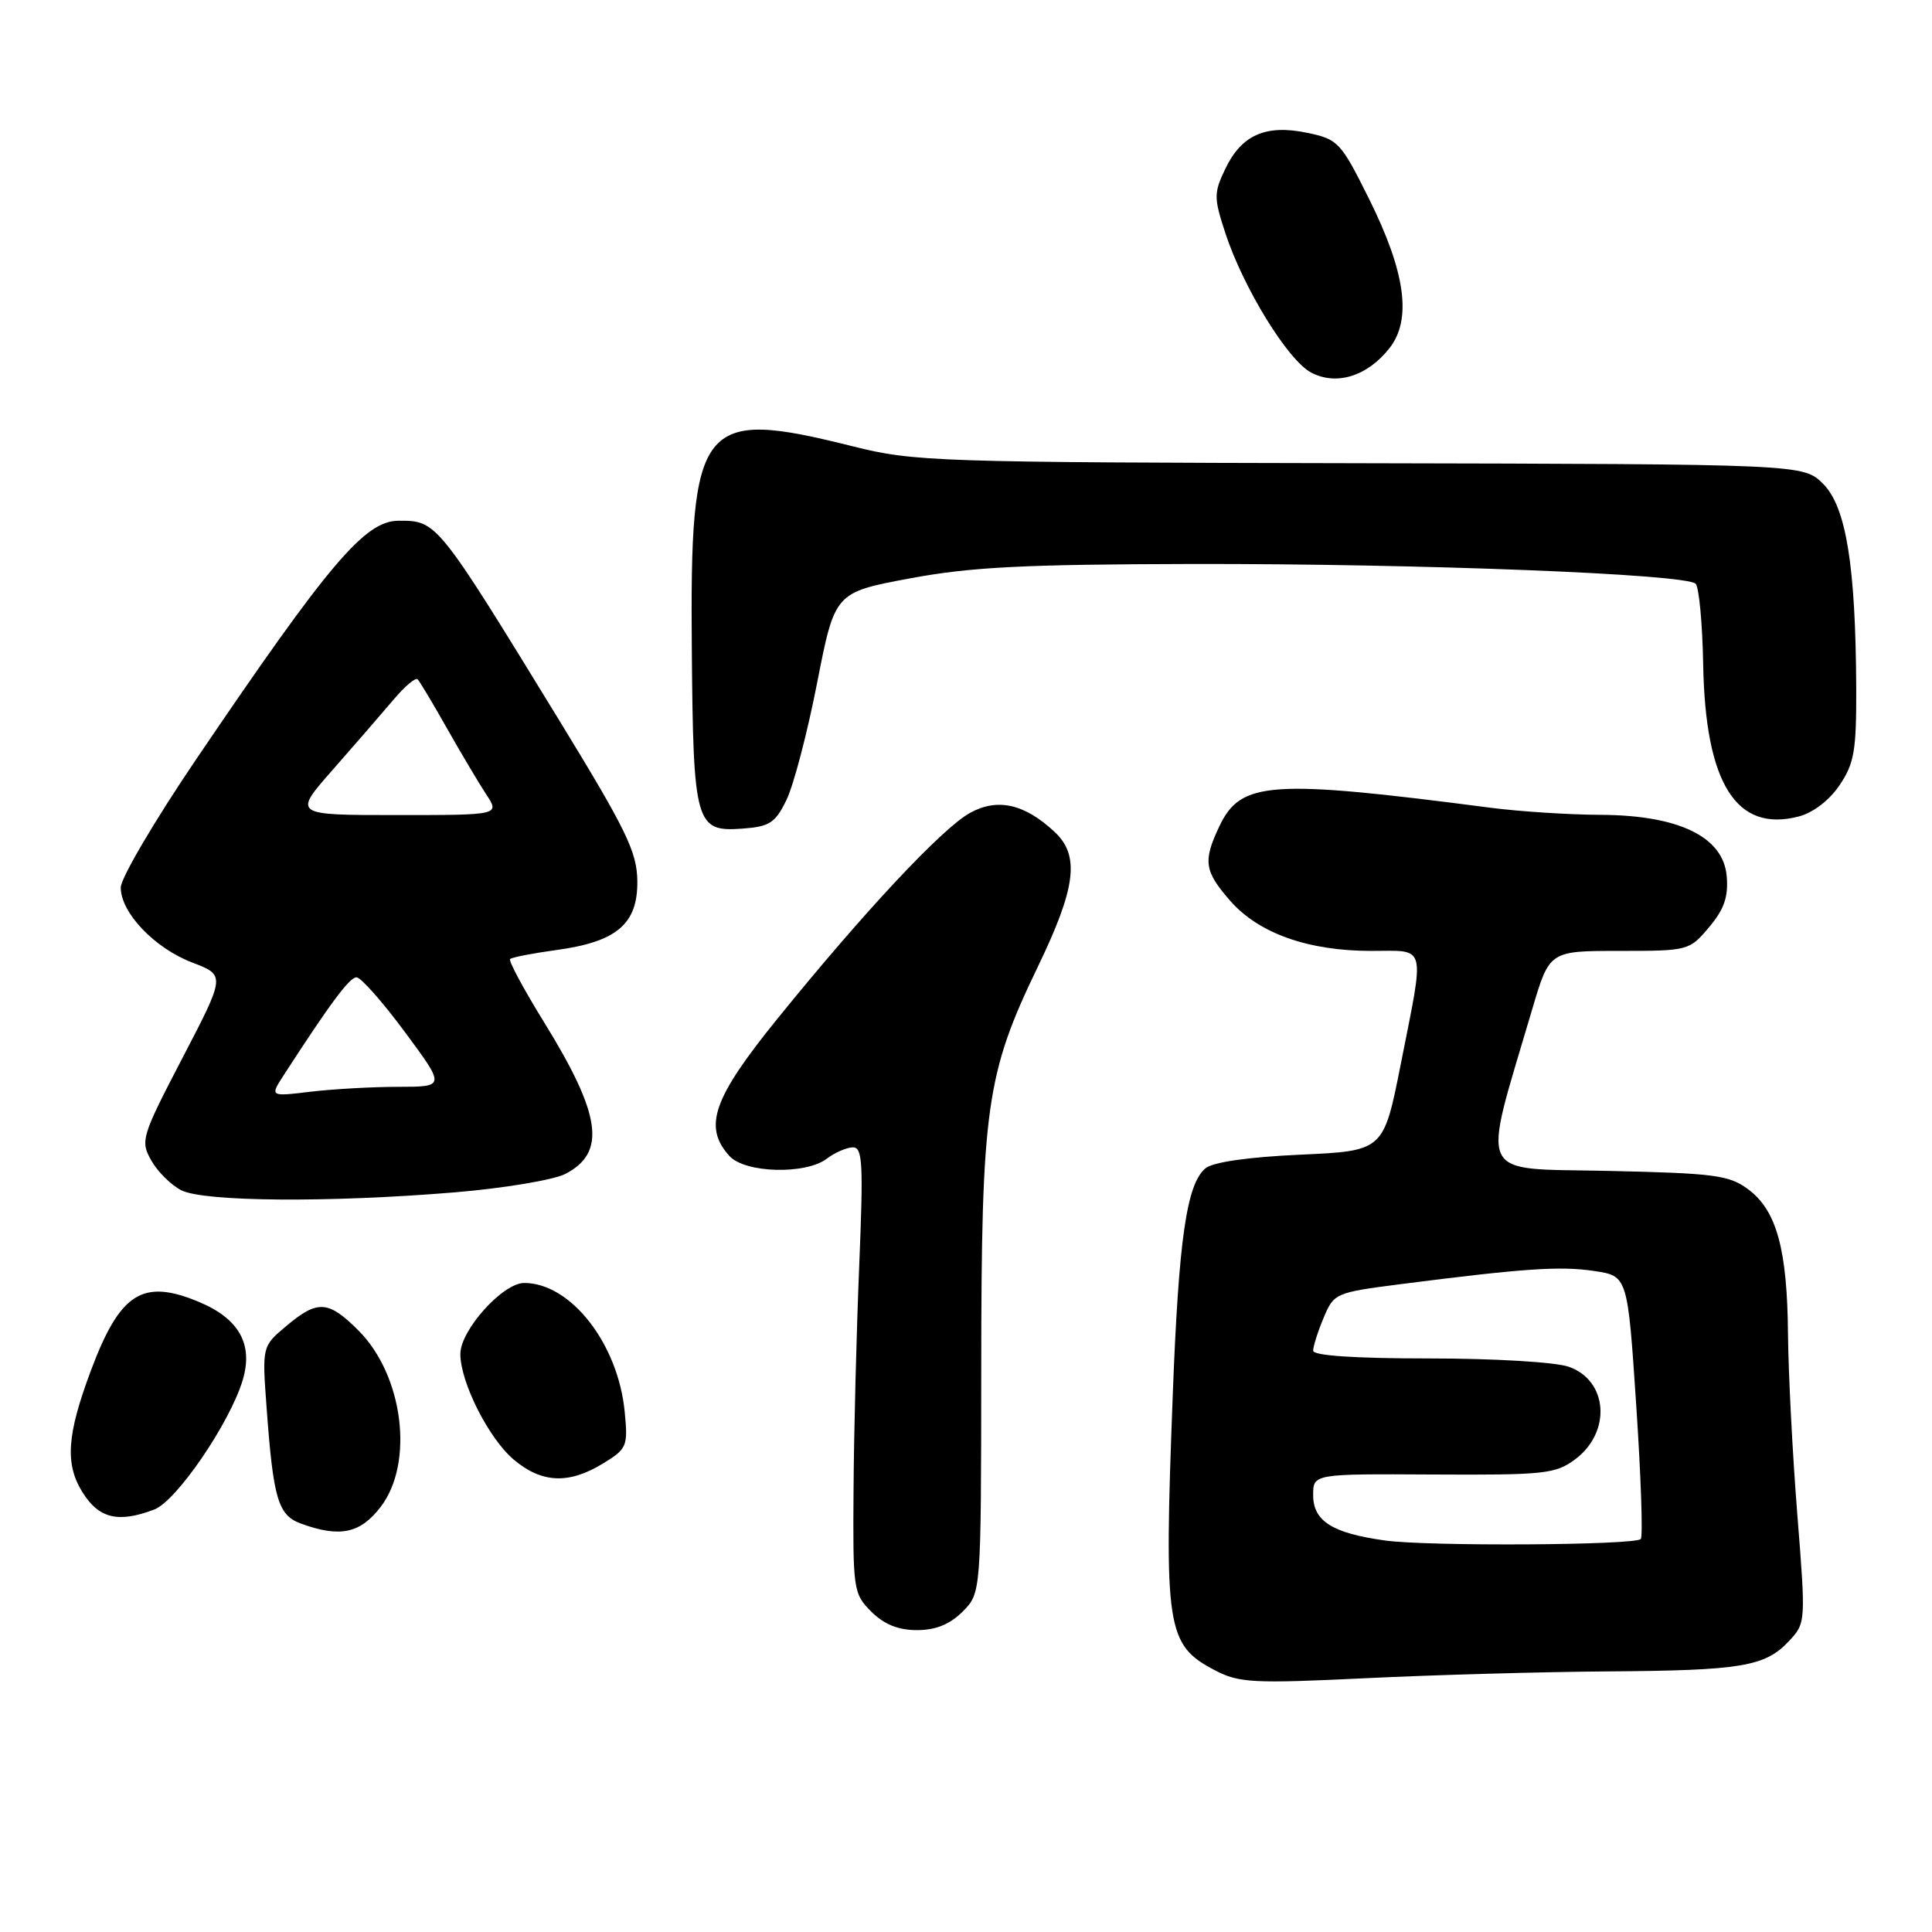 <?xml version="1.0" encoding="UTF-8" standalone="no"?>
<!DOCTYPE svg PUBLIC "-//W3C//DTD SVG 1.1//EN" "http://www.w3.org/Graphics/SVG/1.1/DTD/svg11.dtd" >
<svg xmlns="http://www.w3.org/2000/svg" xmlns:xlink="http://www.w3.org/1999/xlink" version="1.1" viewBox="0 0 256 256">
 <g >
 <path fill="currentColor"
d=" M 213.00 221.47 C 230.75 221.35 233.87 220.83 237.02 217.48 C 239.28 215.07 239.29 215.01 238.15 200.63 C 237.52 192.70 236.97 182.00 236.92 176.85 C 236.83 165.56 235.42 160.41 231.67 157.61 C 229.14 155.71 227.24 155.46 213.05 155.15 C 195.40 154.75 196.28 156.63 203.02 133.75 C 205.31 126.00 205.31 126.00 214.57 126.00 C 223.71 126.00 223.85 125.96 226.46 122.86 C 228.46 120.49 229.03 118.84 228.80 116.11 C 228.36 110.88 222.46 108.01 212.04 107.97 C 207.89 107.95 201.35 107.53 197.50 107.03 C 168.31 103.23 164.41 103.50 161.57 109.49 C 159.38 114.11 159.57 115.44 163.03 119.38 C 166.80 123.68 173.34 126.00 181.68 126.00 C 189.12 126.00 188.81 124.81 185.61 141.00 C 183.33 152.50 183.33 152.50 172.31 153.00 C 165.42 153.31 160.71 153.99 159.74 154.80 C 157.23 156.88 156.18 164.20 155.39 185.00 C 154.22 215.82 154.55 217.96 161.00 221.33 C 164.18 222.99 166.02 223.09 181.00 222.37 C 190.07 221.93 204.47 221.53 213.00 221.47 Z  M 127.55 213.55 C 130.00 211.09 130.00 211.09 130.02 181.30 C 130.04 146.74 130.66 142.32 137.49 128.16 C 142.58 117.62 143.11 113.39 139.75 110.24 C 135.76 106.51 132.17 105.70 128.52 107.72 C 124.81 109.78 114.50 120.80 103.01 134.99 C 94.46 145.54 93.15 149.30 96.65 153.17 C 98.71 155.45 106.73 155.67 109.56 153.53 C 110.63 152.72 112.17 152.05 113.00 152.03 C 114.30 152.00 114.41 154.12 113.85 167.75 C 113.49 176.41 113.15 189.71 113.10 197.30 C 113.00 210.67 113.07 211.17 115.45 213.55 C 117.15 215.24 119.02 216.00 121.50 216.00 C 123.98 216.00 125.85 215.24 127.55 213.55 Z  M 50.45 199.66 C 54.90 193.82 53.44 182.24 47.50 176.30 C 43.50 172.30 42.09 172.21 37.94 175.70 C 34.73 178.40 34.73 178.40 35.32 186.45 C 36.21 198.64 36.84 200.77 39.87 201.88 C 45.03 203.77 47.74 203.20 50.45 199.66 Z  M 20.44 200.02 C 23.39 198.90 30.45 188.56 32.16 182.87 C 33.58 178.12 31.68 174.73 26.36 172.51 C 18.90 169.39 15.91 171.29 12.05 181.59 C 8.85 190.14 8.59 193.99 10.94 197.75 C 13.11 201.22 15.68 201.83 20.44 200.02 Z  M 79.87 193.94 C 83.08 191.98 83.22 191.65 82.78 187.11 C 81.92 178.06 75.63 170.00 69.46 170.00 C 66.62 170.00 61.00 176.25 61.00 179.41 C 61.00 183.17 64.77 190.63 68.09 193.42 C 71.79 196.53 75.36 196.69 79.87 193.94 Z  M 60.28 157.99 C 66.77 157.45 73.35 156.35 74.91 155.55 C 80.37 152.72 79.68 147.74 72.11 135.48 C 69.40 131.09 67.36 127.31 67.59 127.08 C 67.82 126.85 70.56 126.32 73.68 125.89 C 81.73 124.80 84.51 122.44 84.45 116.75 C 84.40 112.86 83.02 110.03 74.06 95.38 C 57.89 68.98 57.90 68.99 52.82 69.00 C 48.35 69.01 43.62 74.60 25.98 100.63 C 20.49 108.73 16.00 116.37 16.00 117.60 C 16.00 120.94 20.47 125.63 25.47 127.54 C 29.88 129.23 29.88 129.23 24.20 140.14 C 18.73 150.65 18.58 151.16 20.04 153.76 C 20.88 155.25 22.67 157.03 24.03 157.72 C 27.03 159.24 43.70 159.37 60.28 157.99 Z  M 104.21 106.00 C 105.15 104.08 106.98 97.10 108.27 90.50 C 110.62 78.50 110.62 78.50 120.56 76.64 C 128.65 75.13 135.61 74.78 158.00 74.73 C 188.11 74.68 223.39 76.06 224.68 77.35 C 225.13 77.80 225.58 82.60 225.68 88.02 C 225.96 103.81 230.06 110.34 238.33 108.19 C 240.24 107.70 242.40 106.05 243.75 104.04 C 245.71 101.14 245.99 99.45 245.96 91.10 C 245.88 74.93 244.62 67.17 241.58 64.12 C 238.95 61.50 238.95 61.50 180.22 61.38 C 123.89 61.27 121.15 61.18 113.00 59.14 C 92.69 54.06 91.41 55.69 91.67 86.16 C 91.86 109.15 92.17 110.25 98.31 109.80 C 101.98 109.54 102.71 109.06 104.21 106.00 Z  M 184.10 46.15 C 187.10 42.36 186.25 36.09 181.41 26.36 C 177.66 18.83 177.32 18.46 173.22 17.60 C 167.74 16.45 164.50 17.87 162.35 22.39 C 160.83 25.57 160.83 26.20 162.36 30.87 C 164.74 38.14 170.65 47.75 173.74 49.37 C 177.10 51.13 181.17 49.86 184.10 46.15 Z  M 183.50 204.12 C 176.53 203.15 174.00 201.55 174.00 198.11 C 174.00 195.29 174.00 195.29 189.95 195.38 C 204.63 195.46 206.12 195.30 208.70 193.38 C 213.55 189.78 213.08 182.92 207.86 181.10 C 206.09 180.48 197.94 180.00 189.35 180.00 C 179.47 180.00 174.00 179.63 174.00 178.97 C 174.00 178.40 174.62 176.44 175.39 174.61 C 176.75 171.35 176.94 171.27 185.64 170.15 C 201.98 168.06 206.75 167.74 211.22 168.41 C 215.67 169.07 215.67 169.07 216.81 186.23 C 217.44 195.66 217.71 203.63 217.41 203.93 C 216.57 204.76 189.19 204.92 183.50 204.12 Z  M 37.63 142.41 C 43.80 132.88 46.32 129.50 47.24 129.50 C 47.81 129.50 50.70 132.76 53.65 136.75 C 59.02 144.00 59.02 144.00 52.76 144.01 C 49.32 144.01 44.08 144.31 41.13 144.66 C 35.75 145.31 35.75 145.31 37.63 142.41 Z  M 44.15 101.93 C 47.09 98.58 50.70 94.42 52.17 92.68 C 53.64 90.94 55.07 89.73 55.34 90.01 C 55.61 90.28 57.36 93.20 59.22 96.50 C 61.09 99.80 63.43 103.74 64.42 105.25 C 66.23 108.00 66.23 108.00 52.52 108.00 C 38.80 108.00 38.80 108.00 44.15 101.93 Z "/>
</g>
</svg>